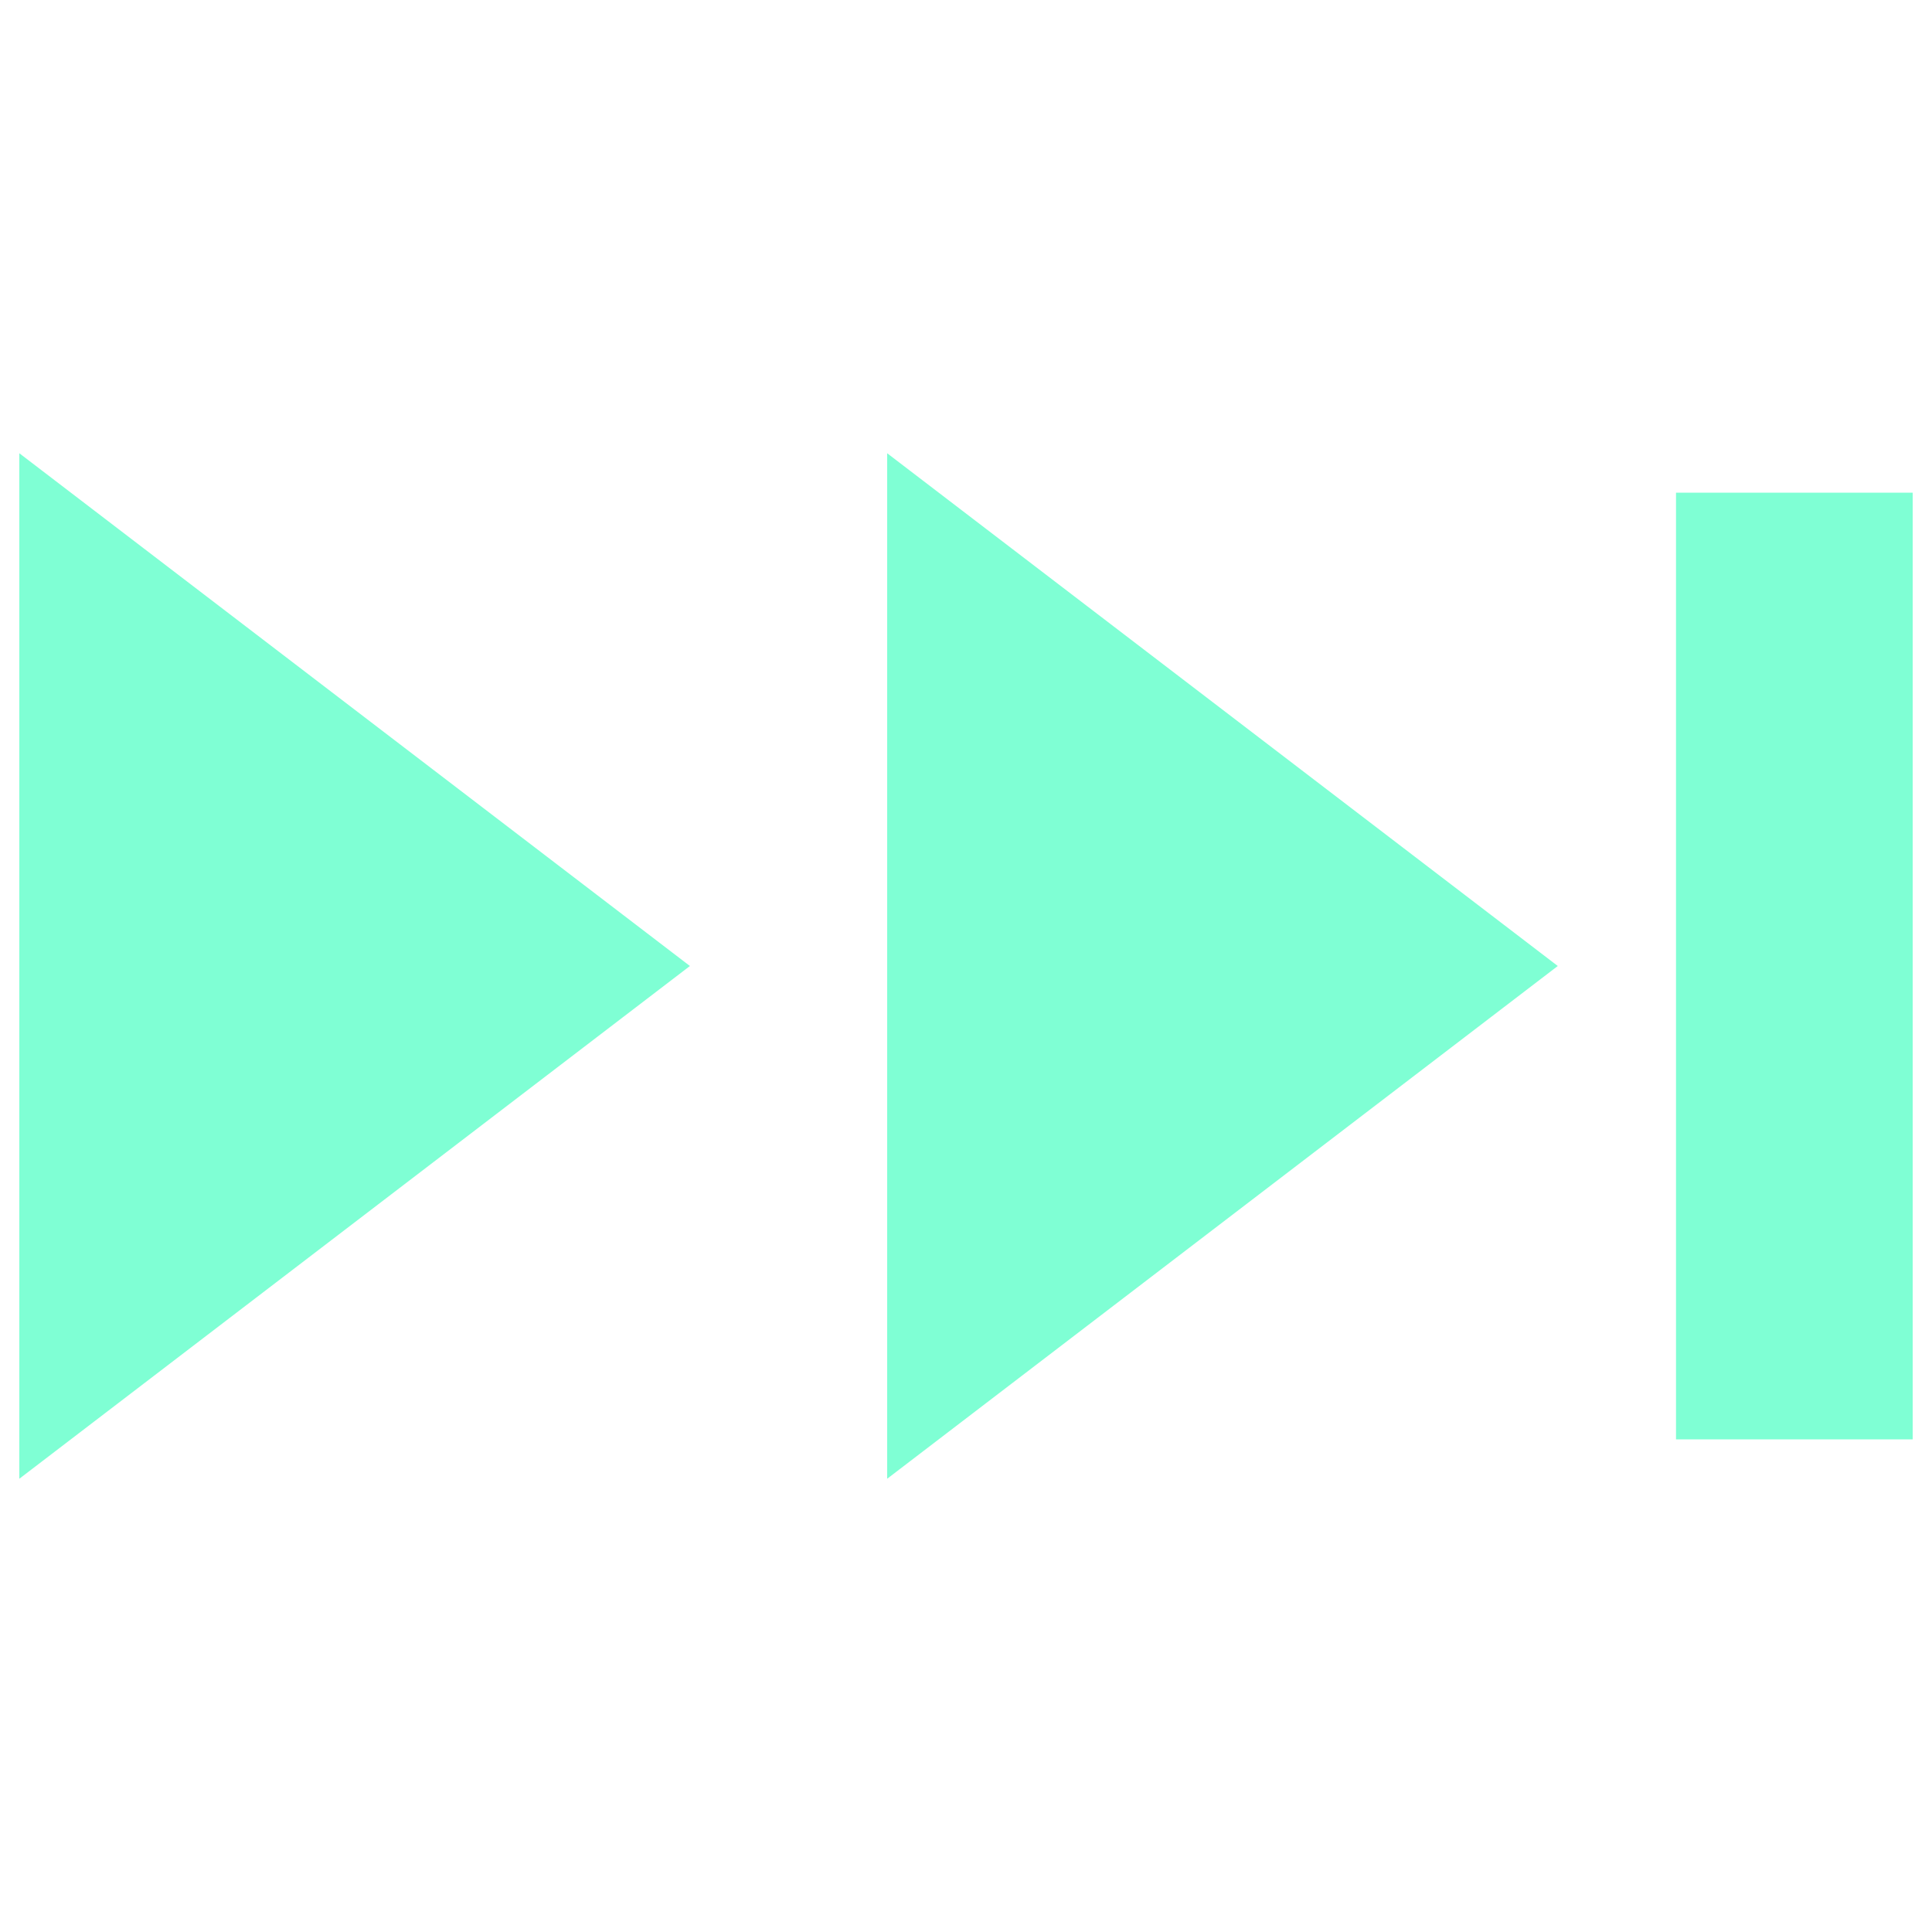 <?xml version="1.0" encoding="utf-8"?>
<!-- Svg Vector Icons : http://www.onlinewebfonts.com/icon -->
<!DOCTYPE svg PUBLIC "-//W3C//DTD SVG 1.1//EN" "http://www.w3.org/Graphics/SVG/1.1/DTD/svg11.dtd">
<svg version="1.1" xmlns="http://www.w3.org/2000/svg" xmlns:xlink="http://www.w3.org/1999/xlink" x="0px" y="0px" viewBox="0 0 1000 1000" enable-background="new 0 0 1000 1000" xml:space="preserve">
<g><path style="fill:rgb(127, 255,212);" d="M10,234.6L357.1,500L10,765.4V234.6z M459.2,234.6L806.3,500L459.2,765.4V234.6z M867.5,255H990v490H867.5V255z"/></g>
</svg>